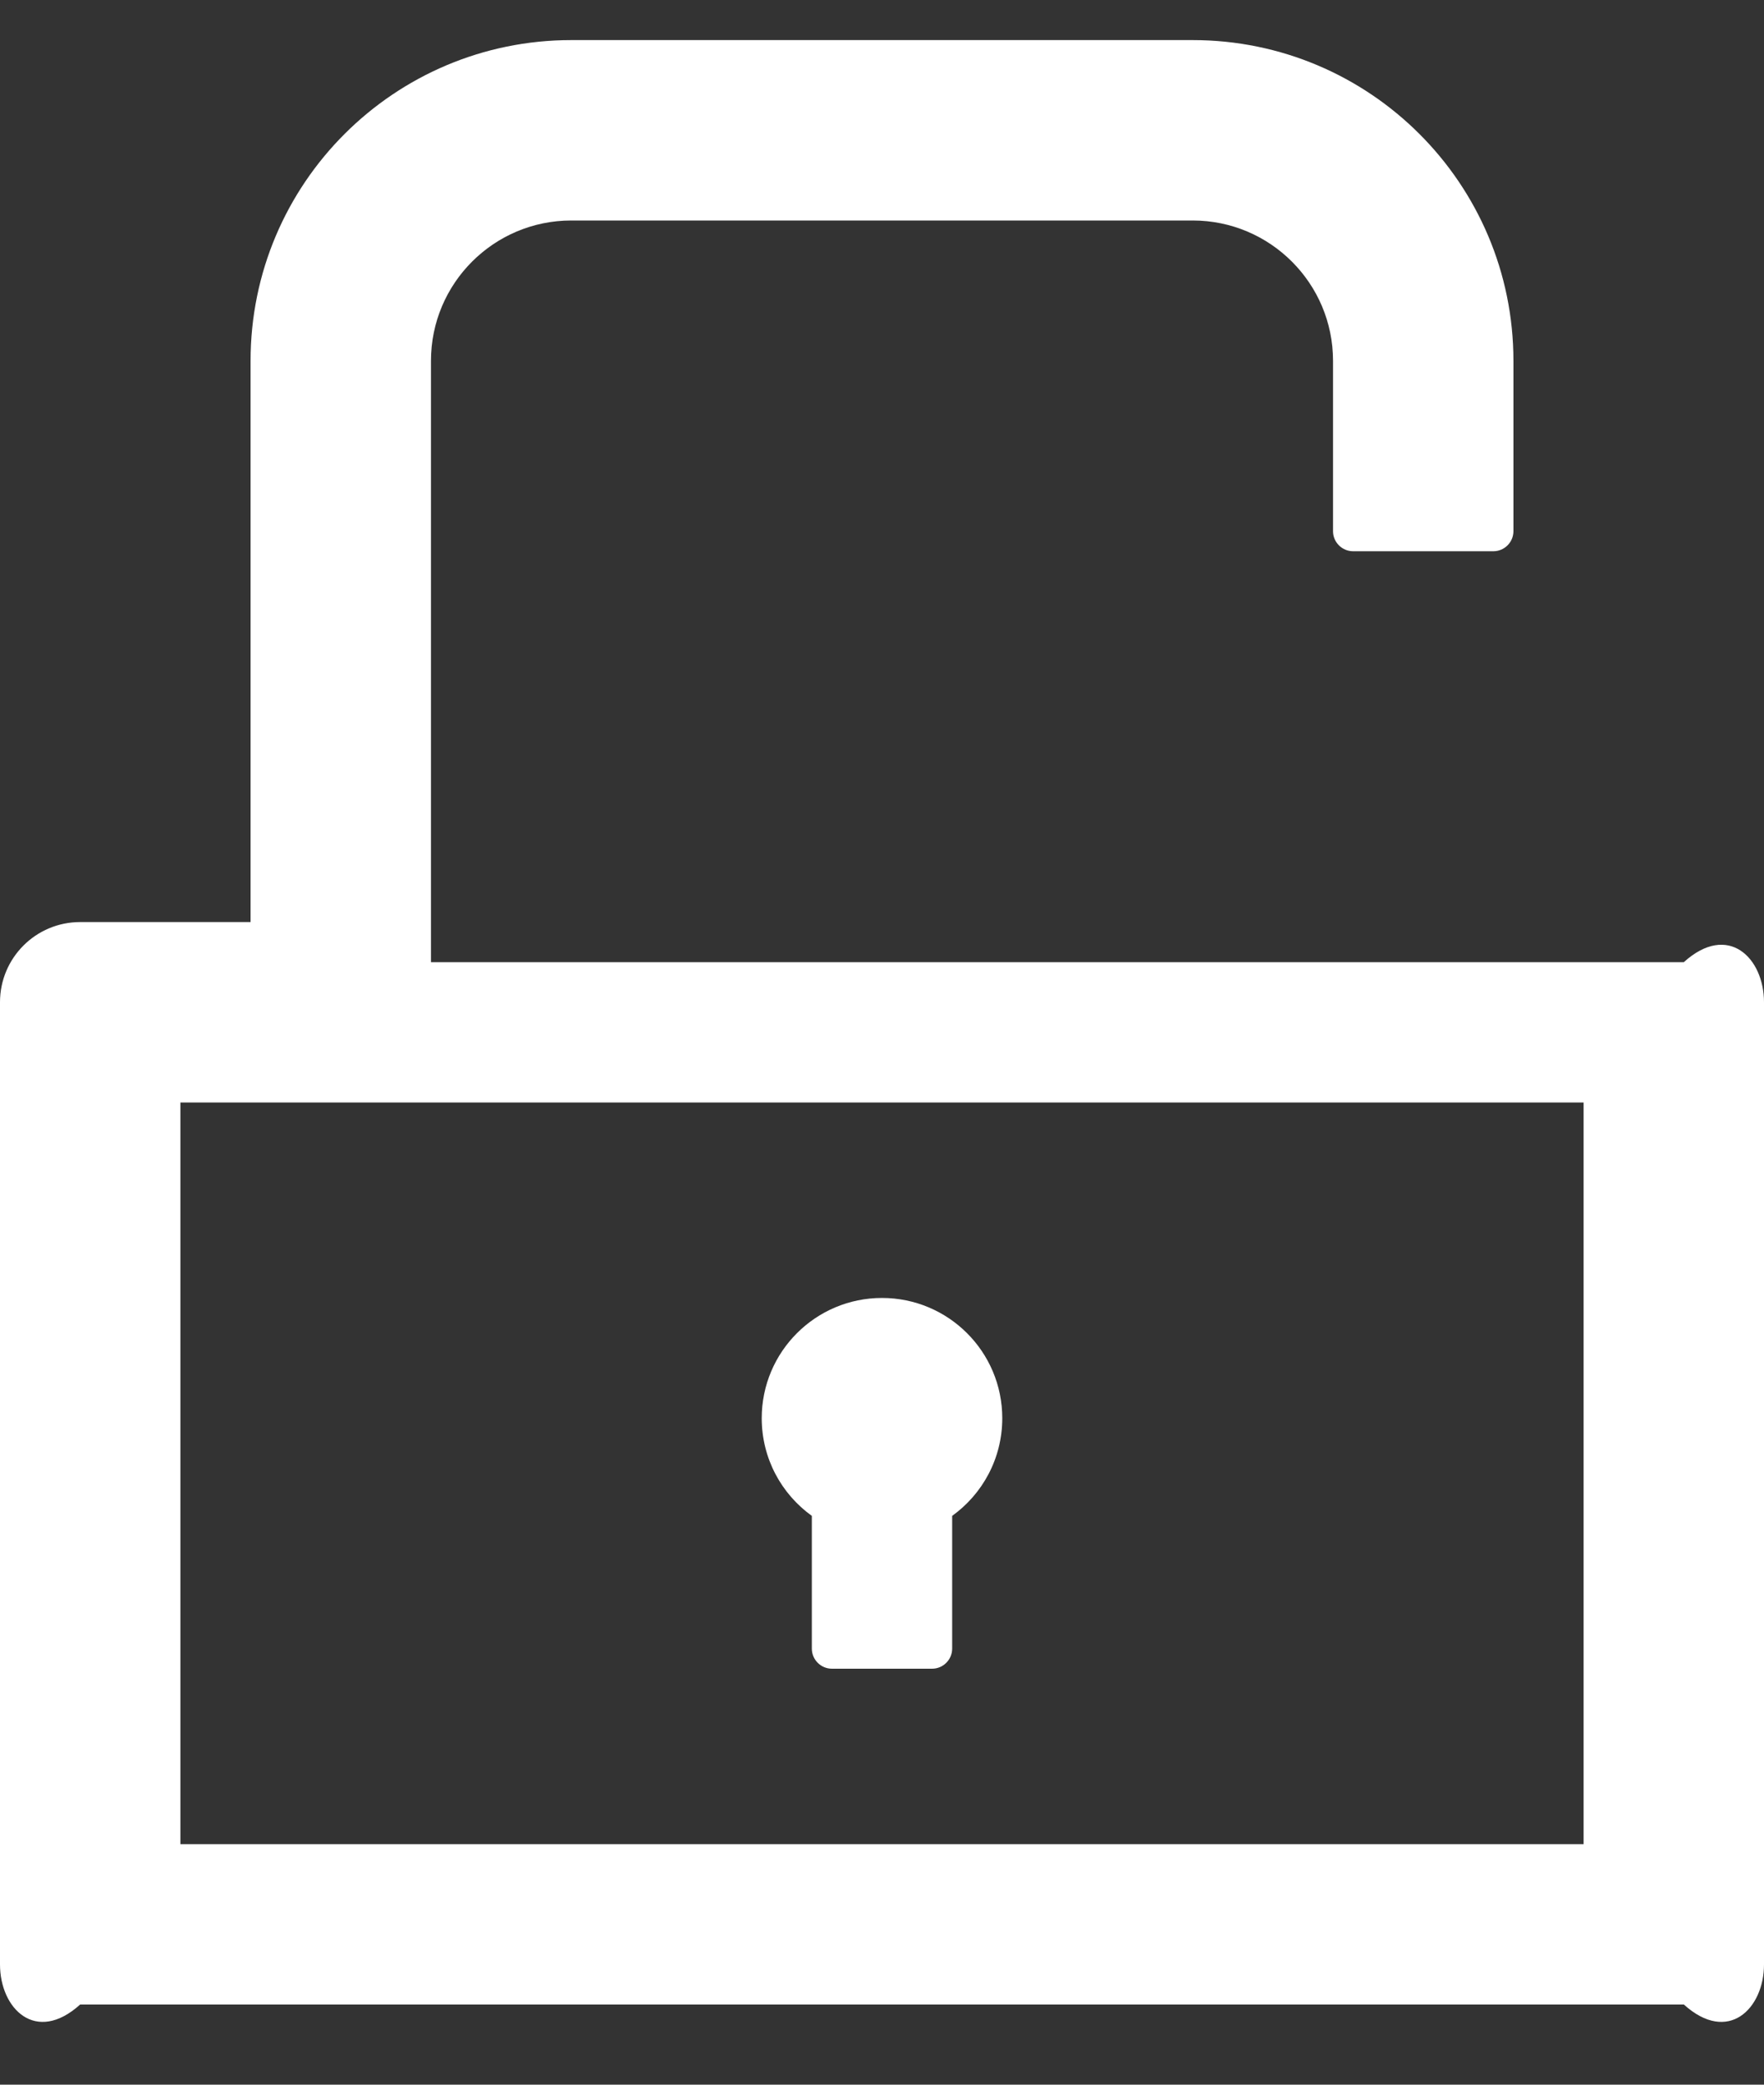 ﻿<?xml version="1.0" encoding="utf-8"?>
<svg version="1.1" xmlns:xlink="http://www.w3.org/1999/xlink" width="22px" height="26px" xmlns="http://www.w3.org/2000/svg">
  <rect width="100%" height="100%" fill="#333333" stroke="none"/>
  <g transform="matrix(1 0 0 1 -854 -2290 )">
    <path d="M 22 12.5  C 22 11.947  21.553 11.5  21 12  L 5.375 12  L 5.375 4.5  C 5.375 3.534  6.159 2.75  7.125 2.75  L 14.875 2.75  C 15.841 2.75  16.625 3.534  16.625 4.5  L 16.625 6.625  C 16.625 6.763  16.738 6.875  16.875 6.875  L 18.625 6.875  C 18.762 6.875  18.875 6.763  18.875 6.625  L 18.875 4.5  C 18.875 2.291  17.084 0.5  14.875 0.5  L 7.125 0.5  C 4.916 0.5  3.125 2.291  3.125 4.5  L 3.125 11.5  L 1 11.5  C 0.447 11.5  0 11.947  0 12.5  L 0 24.5  C 0 25.053  0.447 25.5  1 25  L 21 25  C 21.553 25.5  22 25.053  22 24.5  L 22 12.5  Z M 19.75 13.75  L 19.75 23  L 2.25 23  L 2.25 13.75  L 19.75 13.75  Z M 9.5 17.688  C 9.5 18.191  9.747 18.634  10.125 18.906  L 10.125 20.562  C 10.125 20.7  10.238 20.812  10.375 20.812  L 11.625 20.812  C 11.762 20.812  11.875 20.7  11.875 20.562  L 11.875 18.906  C 12.253 18.634  12.5 18.191  12.5 17.688  C 12.5 16.859  11.828 16.188  11 16.188  C 10.172 16.188  9.5 16.859  9.5 17.688  Z " fill-rule="nonzero" fill="#ffffff" stroke="none" transform="matrix(1 0 0 1 854 2290 )" />
  </g>
</svg>